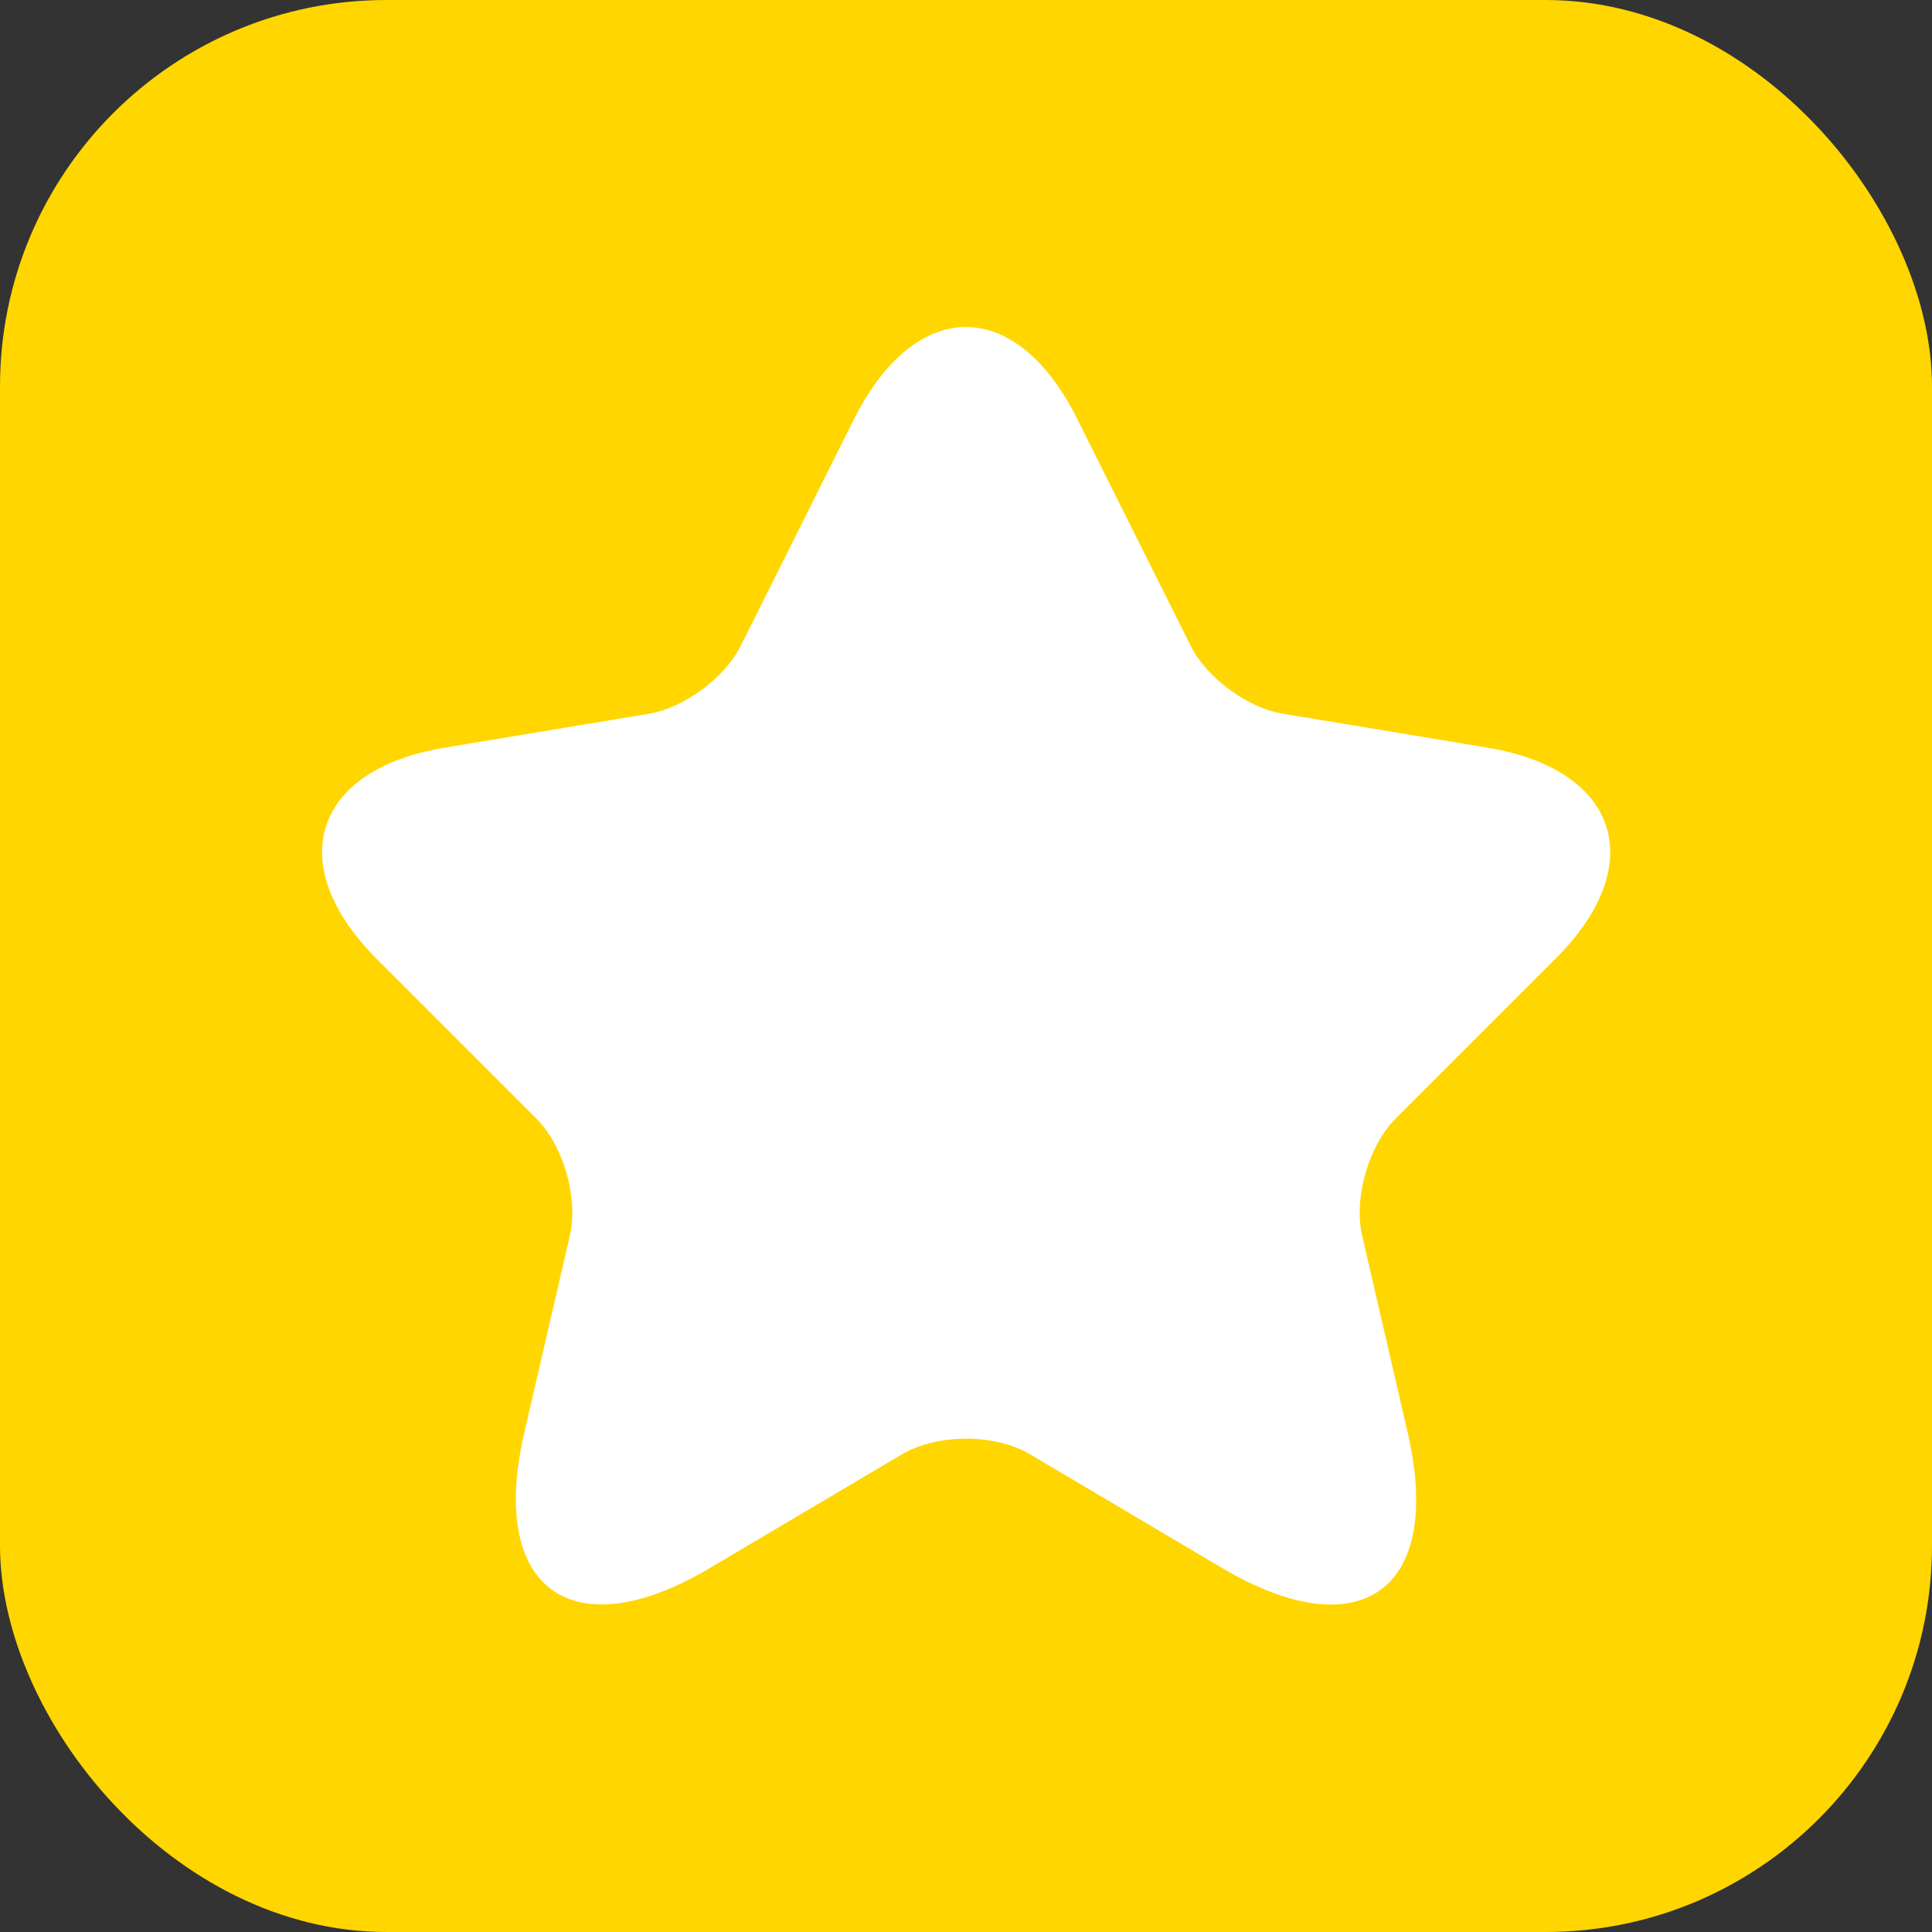 <svg width="20" height="20" fill="none" xmlns="http://www.w3.org/2000/svg"><rect width="100%" height="100%" fill="#333333" stroke="none"/><rect width="20" height="20" rx="4" fill="#FFD600"/><path d="m11.153 4.34 1.174 2.347c.16.326.586.64.946.7l2.127.353c1.36.227 1.68 1.213.7 2.187l-1.653 1.653c-.28.28-.434.82-.347 1.207l.473 2.046c.374 1.62-.486 2.247-1.92 1.4l-1.993-1.18c-.36-.213-.953-.213-1.32 0l-1.993 1.18c-1.427.847-2.294.214-1.92-1.4l.473-2.046c.087-.387-.067-.927-.347-1.207L3.9 9.927c-.973-.974-.66-1.96.7-2.187l2.127-.353c.353-.06.78-.374.94-.7L8.84 4.34c.64-1.273 1.68-1.273 2.313 0Z" fill="#fff"/></svg>